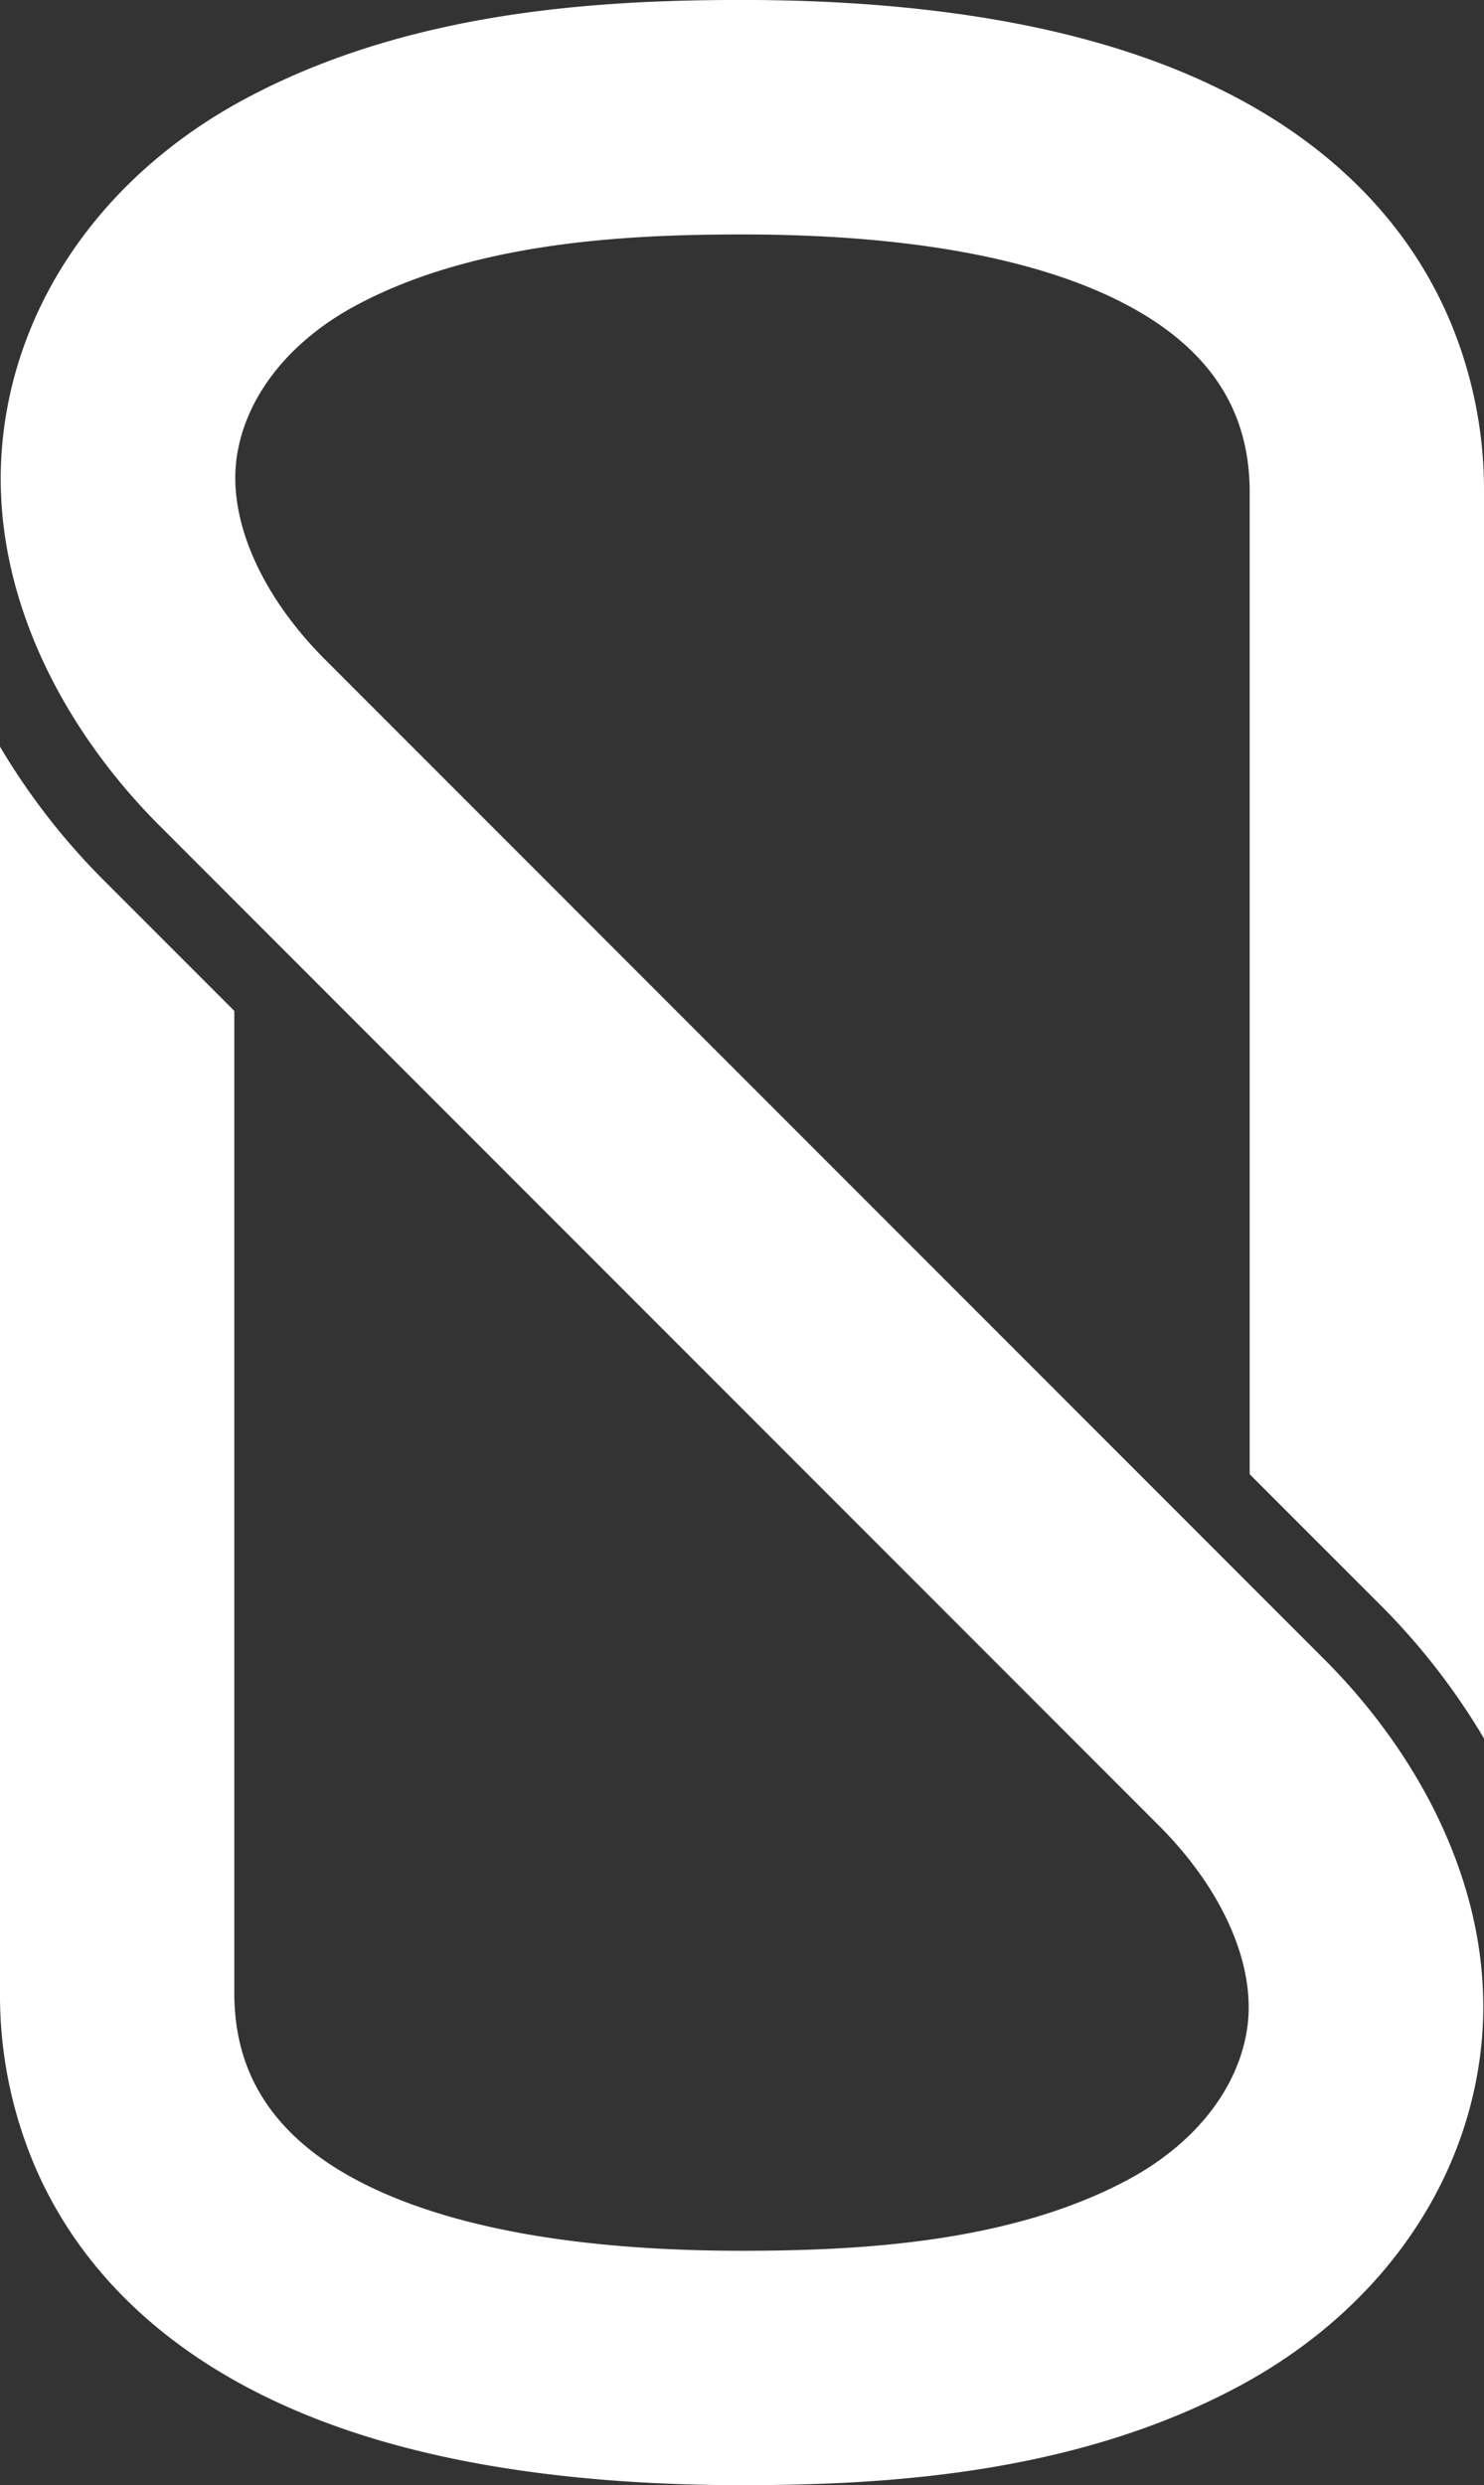 <svg id="Logo" xmlns="http://www.w3.org/2000/svg" viewBox="0 0 760 1272"><rect x="0" y="0" width="760" height="1272" fill="#333333" stroke="none"/><defs><style>.cls-1{fill:#fff;}</style></defs><title>Web</title><path class="cls-1" d="M1350.71,1209.29a346.36,346.36,0,0,1,53.29,68.53V640a223.14,223.14,0,0,0-17.53-88c-14-33-36.05-61.68-65.43-85.37-31.56-25.44-71.73-45-119.39-58-50-13.7-109.79-20.65-177.65-20.65-74.7,0-171.19,5.79-255,50.91-68.48,36.89-113.24,97.85-122.79,167.24-5.26,38.19.77,77.21,17.89,116,13.92,31.51,35.16,62,61.42,88.3l512,512c32.73,32.73,49.66,71.26,45.29,103.07-4.27,31-26.43,59.44-60.81,78-60.15,32.4-137.43,36.55-198,36.55-129.85,0-192.24-28.32-221.72-52.08C776.52,1467.15,764,1441,764,1408V905.42l-66.71-66.71A346.37,346.37,0,0,1,644,770.18V1408a223.15,223.15,0,0,0,17.53,88c14,33,36.05,61.68,65.43,85.37,31.56,25.44,71.73,45,119.39,58,50,13.7,109.79,20.65,177.65,20.65,74.7,0,171.19-5.79,255-50.91,68.48-36.89,113.24-97.85,122.79-167.24,5.25-38.19-.77-77.21-17.9-116-13.92-31.51-35.16-62-61.42-88.3l-512-512c-32.73-32.73-49.66-71.26-45.29-103.07,4.27-31,26.43-59.43,60.81-78C886.1,512.15,963.39,508,1024,508c129.86,0,192.24,28.32,221.72,52.08C1271.48,580.85,1284,607,1284,640v502.58Z" transform="translate(-644 -388)"/></svg>